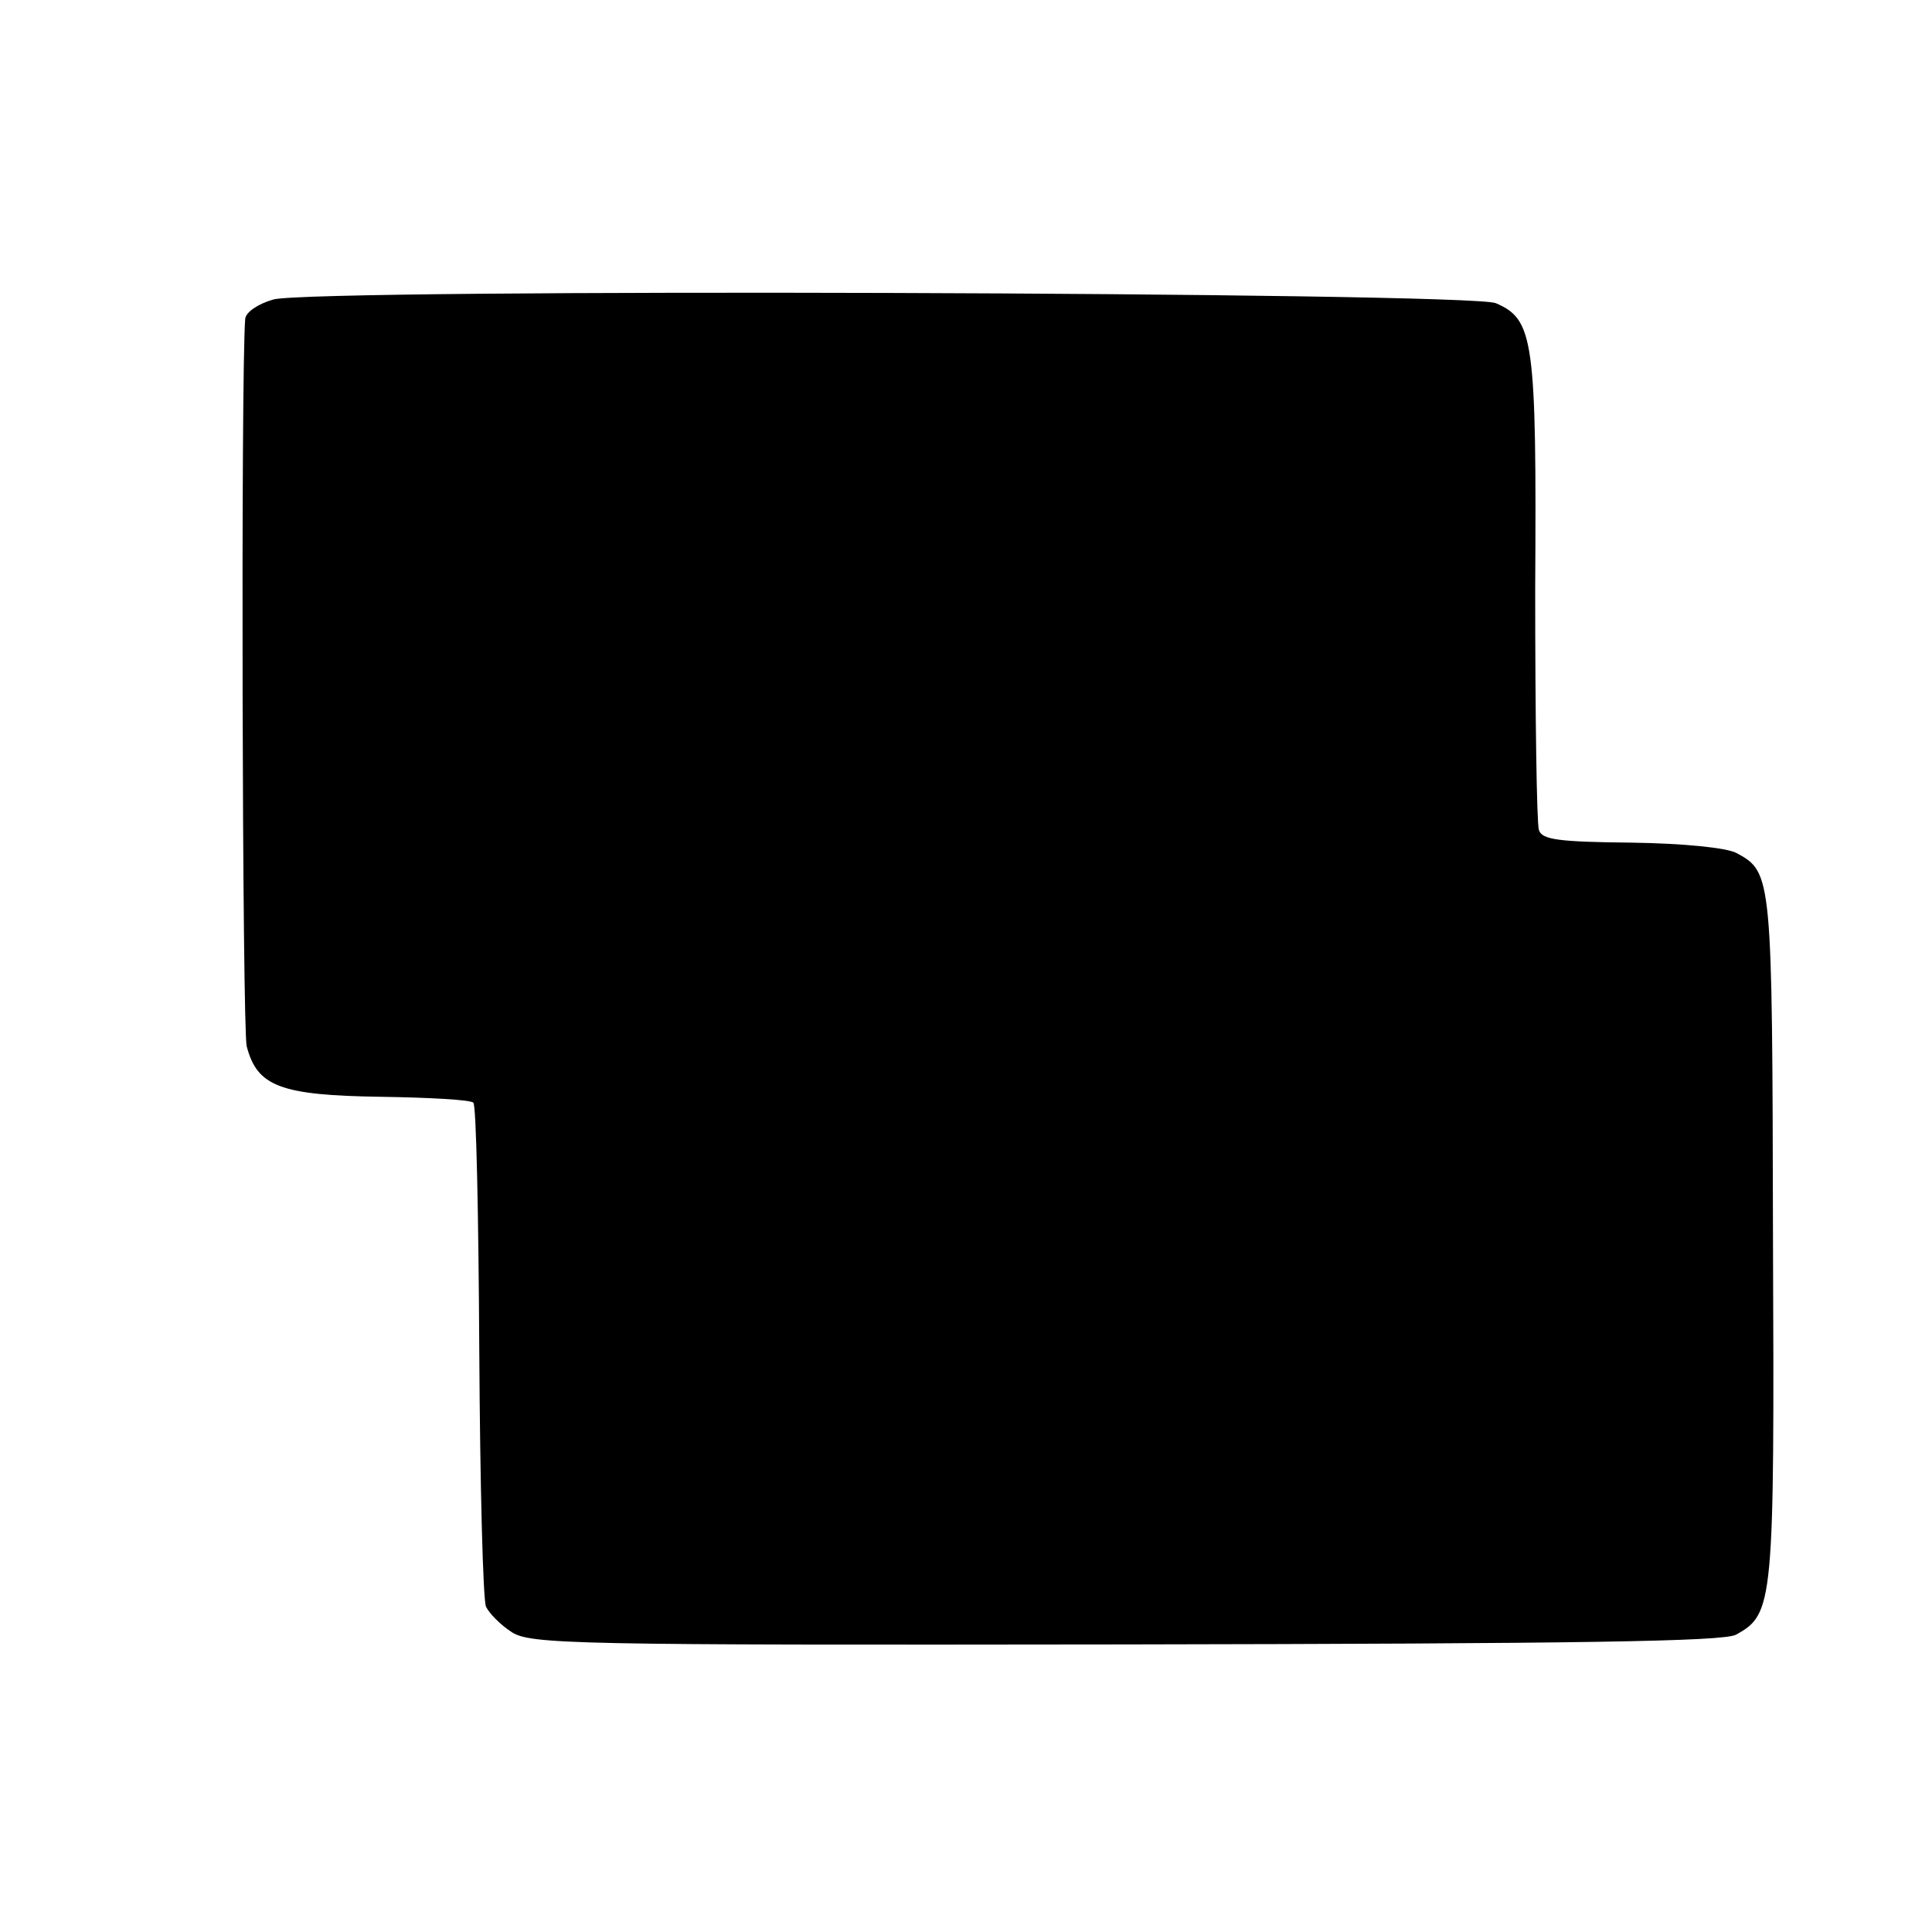 <?xml version="1.0" standalone="no"?>
<!DOCTYPE svg PUBLIC "-//W3C//DTD SVG 20010904//EN"
 "http://www.w3.org/TR/2001/REC-SVG-20010904/DTD/svg10.dtd">
<svg version="1.0" xmlns="http://www.w3.org/2000/svg"
 width="260pt" height="260pt" viewBox="0 0 260 260"
 preserveAspectRatio="xMidYMid meet">
<g transform="translate(0,260) scale(0.1,-0.1)"
fill="#000000" stroke="none">
<path d="M368 2197 c-21 -6 -37 -17 -38 -26 -6 -73 -4 -955 2 -979 14 -54 45
-66 180 -68 65 -1 122 -4 125 -8 4 -3 7 -153 8 -334 1 -180 5 -335 9 -344 4
-9 20 -25 34 -34 25 -17 80 -18 826 -17 615 1 804 4 822 13 51 28 52 40 50
535 -1 487 -1 491 -49 517 -13 7 -70 13 -141 14 -99 1 -121 4 -125 17 -3 9 -5
155 -5 324 2 337 -2 363 -53 385 -36 15 -1588 20 -1645 5z"/>
</g>
</svg>
